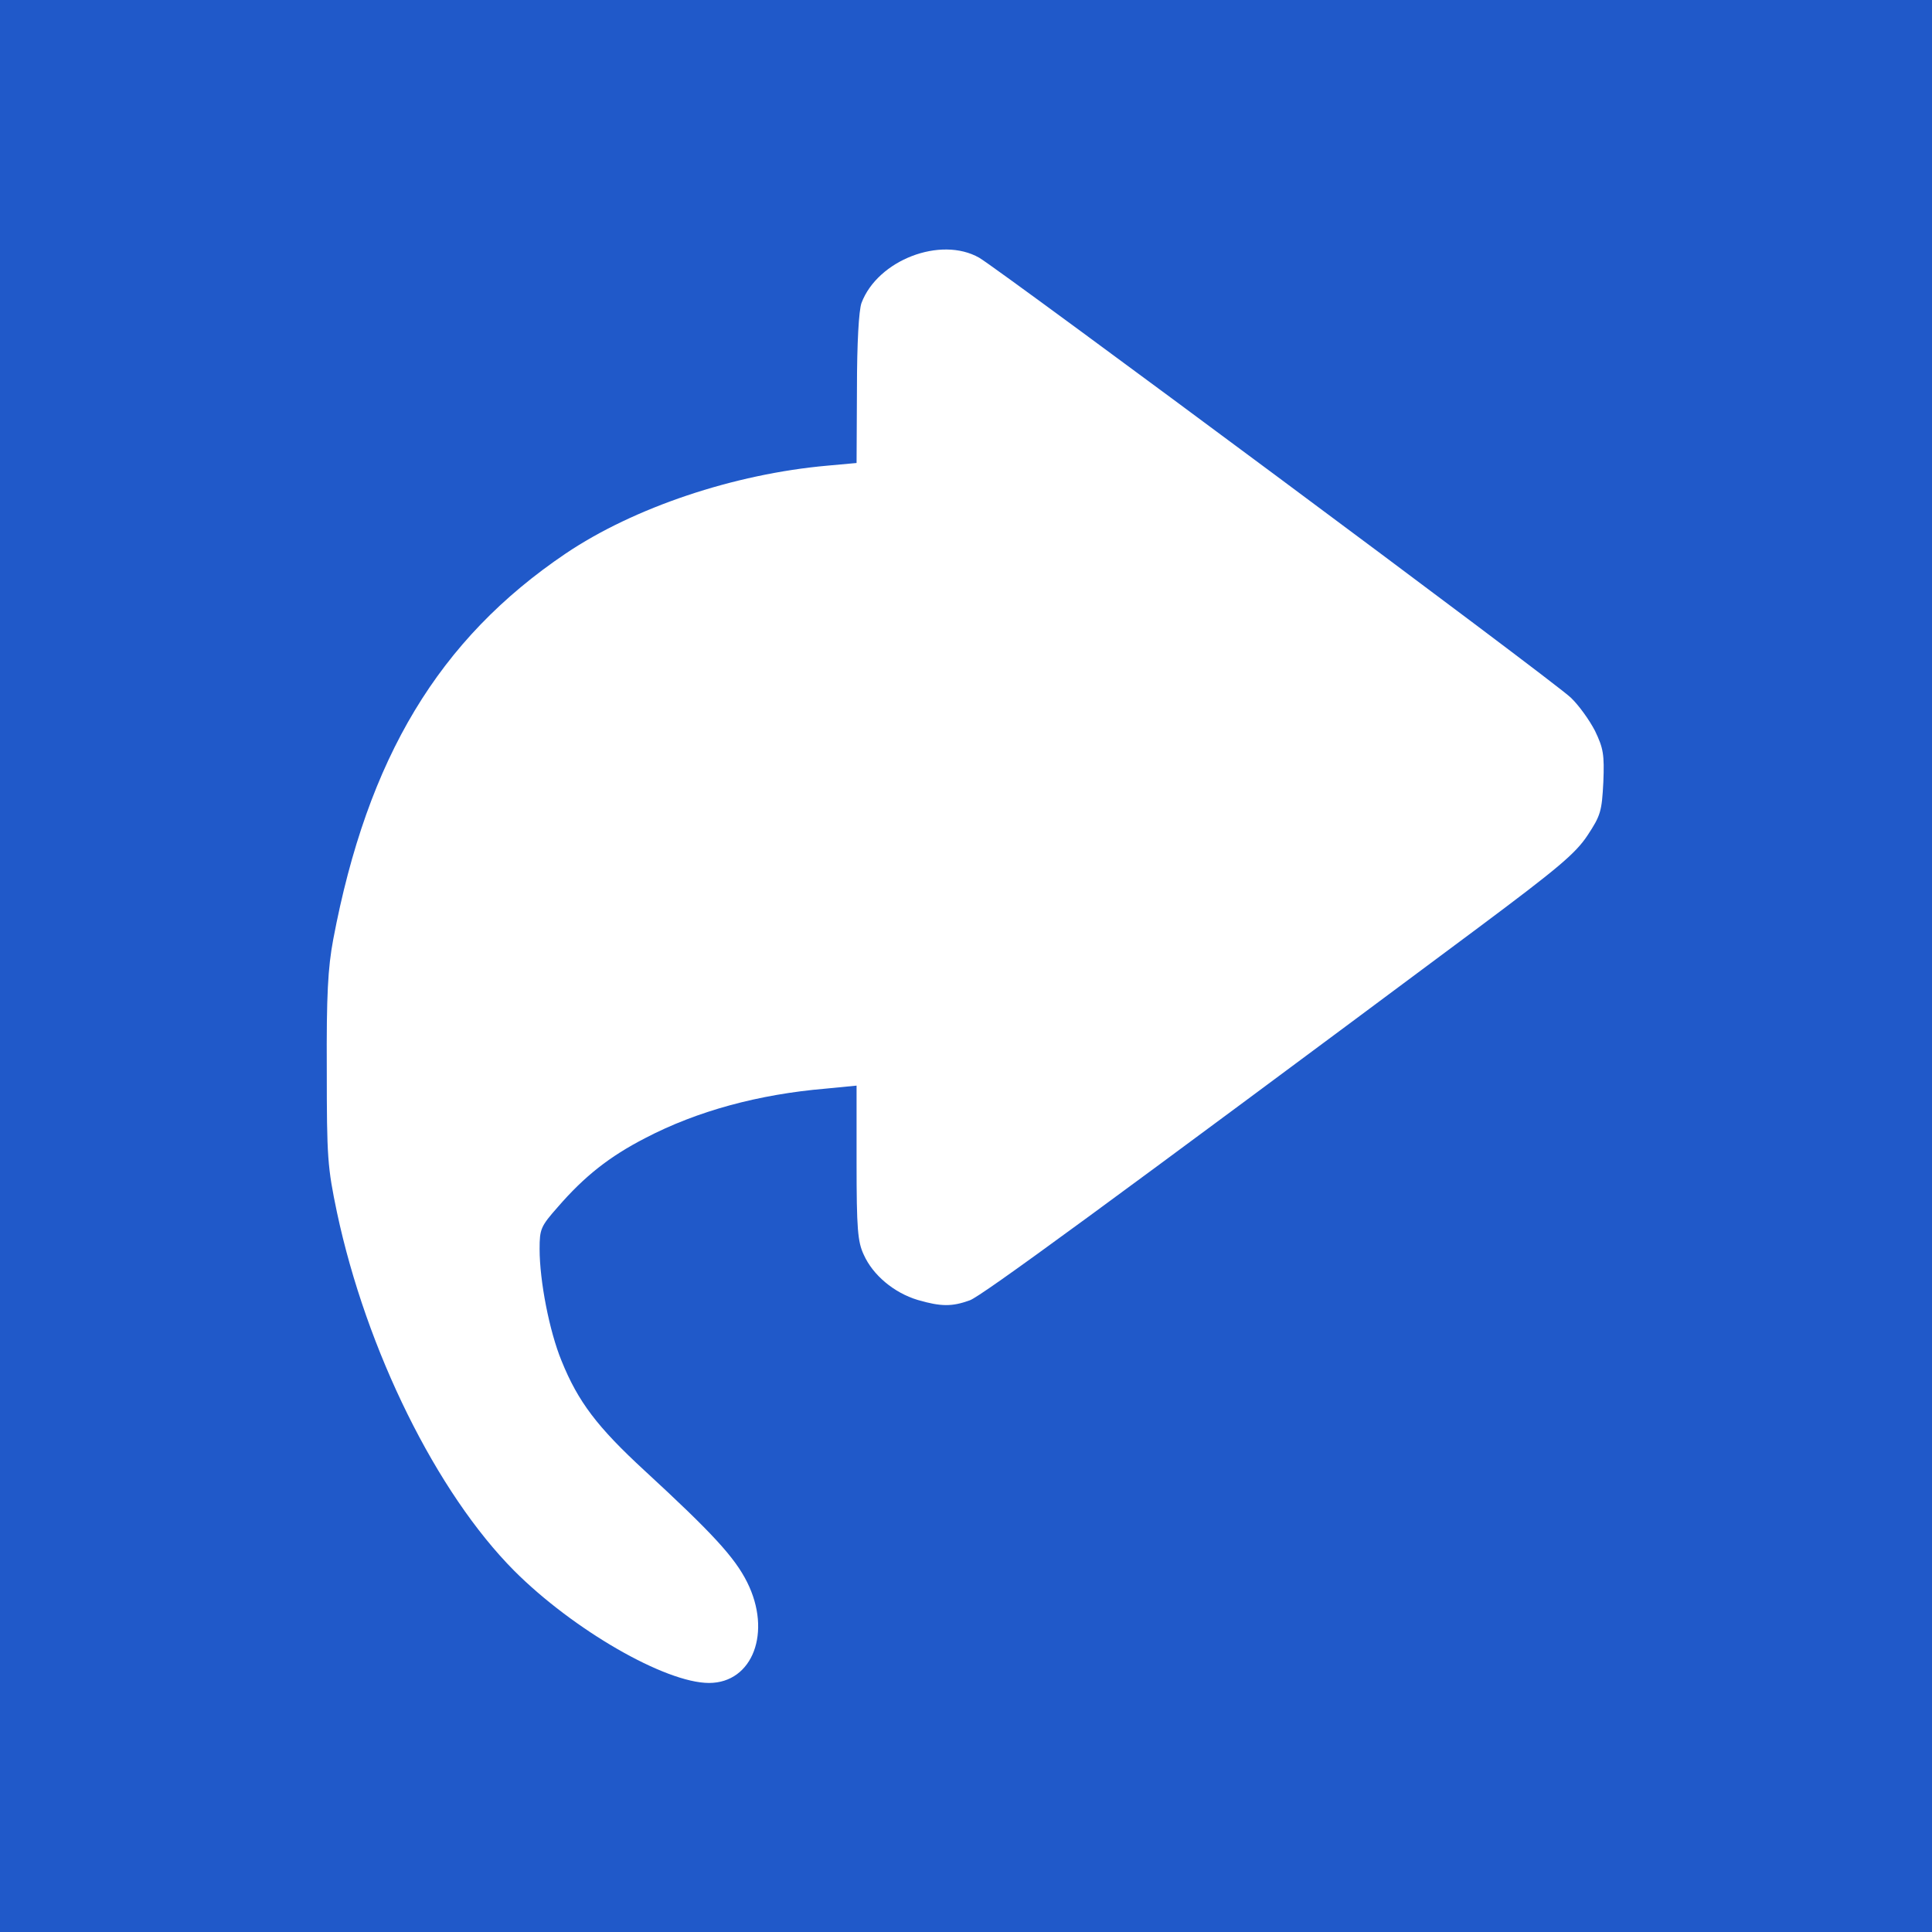 <svg version="1.0" xmlns="http://www.w3.org/2000/svg"
     width="512pt" height="512pt" viewBox="0 0 512 512"
     preserveAspectRatio="xMidYMid meet">

    <g transform="translate(0,512) scale(0.1,-0.1)"
       fill="#000000" stroke="none">
        <path d="M0 2560 l0 -2560 2560 0 2560 0 0 2560 0 2560 -2560 0 -2560 0 0
-2560z m2595 1877 c58 -34 1523 -1122 1568 -1166 21 -20 49 -59 64 -88 22 -46
25 -62 22 -136 -4 -77 -7 -88 -42 -141 -32 -48 -77 -86 -290 -245 -988 -736
-1316 -976 -1347 -987 -47 -17 -76 -17 -138 1 -63 19 -119 66 -143 120 -16 34
-19 68 -19 244 l0 204 -82 -8 c-177 -15 -340 -59 -478 -131 -95 -49 -161 -101
-232 -183 -45 -51 -48 -58 -48 -111 0 -85 26 -218 58 -296 44 -109 95 -176
221 -292 179 -165 238 -229 271 -295 66 -132 15 -267 -101 -267 -116 0 -360
141 -516 297 -206 207 -392 584 -470 950 -25 120 -27 144 -27 378 -1 198 3
270 17 345 91 482 280 796 616 1023 181 122 446 211 694 233 l77 7 1 196 c0
123 5 208 12 228 43 114 210 178 312 120z" fill="#2059c9"/>
    </g>
</svg>
